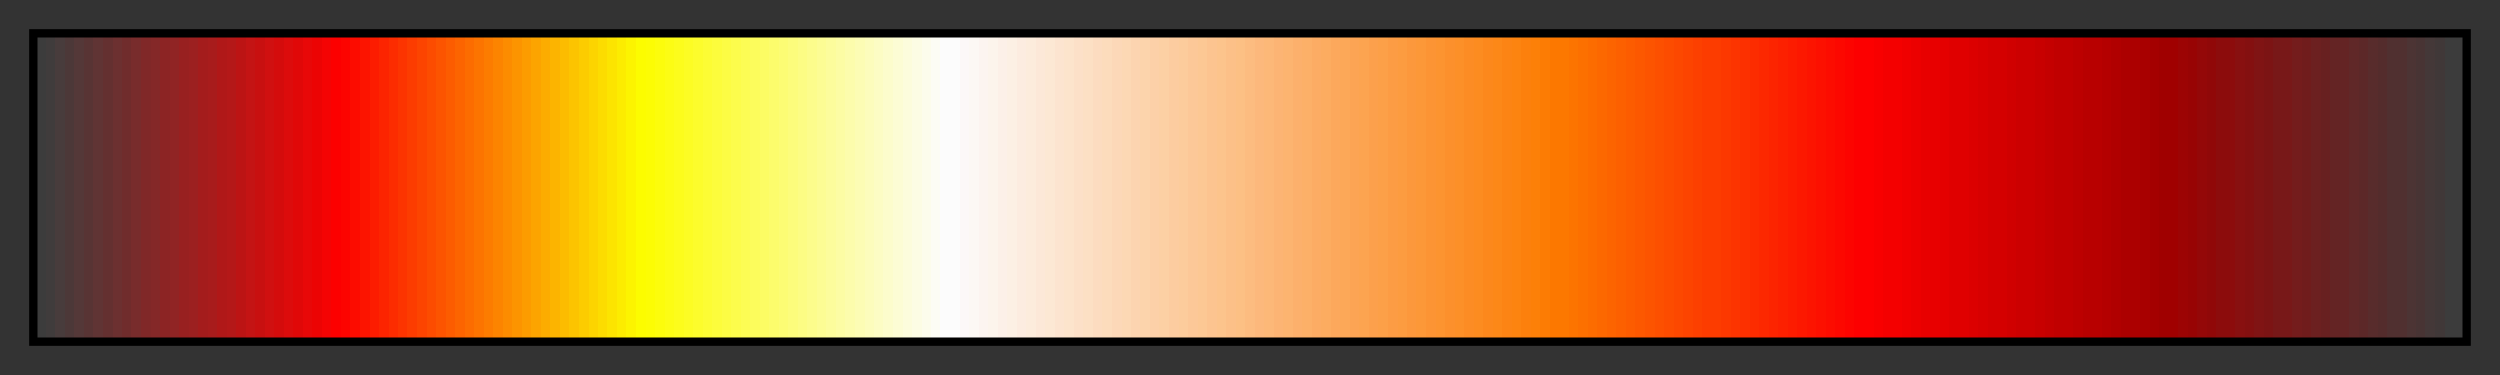 <?xml version="1.0" encoding="UTF-8"?>
<svg xmlns="http://www.w3.org/2000/svg" version="1.1" width="300px" height="45px" viewBox="0 0 300 45">
  <rect x="0" y="0" width="300" height="45" fill="#333333" stroke="none"/>
  <g>
    <defs>
      <linearGradient id="volcano" gradientUnits="objectBoundingBox" spreadMethod="pad" x1="0%" x2="100%" y1="0%" y2="0%">
        <stop offset="0.00%" stop-color="rgb(60,60,60)" stop-opacity="1"/>
        <stop offset="0.39%" stop-color="rgb(60,60,60)" stop-opacity="1"/>
        <stop offset="0.39%" stop-color="rgb(64,60,60)" stop-opacity="1"/>
        <stop offset="0.78%" stop-color="rgb(64,60,60)" stop-opacity="1"/>
        <stop offset="0.78%" stop-color="rgb(72,60,60)" stop-opacity="1"/>
        <stop offset="1.18%" stop-color="rgb(72,60,60)" stop-opacity="1"/>
        <stop offset="1.18%" stop-color="rgb(76,56,56)" stop-opacity="1"/>
        <stop offset="1.57%" stop-color="rgb(76,56,56)" stop-opacity="1"/>
        <stop offset="1.57%" stop-color="rgb(84,56,56)" stop-opacity="1"/>
        <stop offset="1.96%" stop-color="rgb(84,56,56)" stop-opacity="1"/>
        <stop offset="1.96%" stop-color="rgb(88,52,52)" stop-opacity="1"/>
        <stop offset="2.35%" stop-color="rgb(88,52,52)" stop-opacity="1"/>
        <stop offset="2.35%" stop-color="rgb(96,52,52)" stop-opacity="1"/>
        <stop offset="2.75%" stop-color="rgb(96,52,52)" stop-opacity="1"/>
        <stop offset="2.75%" stop-color="rgb(100,48,48)" stop-opacity="1"/>
        <stop offset="3.14%" stop-color="rgb(100,48,48)" stop-opacity="1"/>
        <stop offset="3.14%" stop-color="rgb(108,48,48)" stop-opacity="1"/>
        <stop offset="3.53%" stop-color="rgb(108,48,48)" stop-opacity="1"/>
        <stop offset="3.53%" stop-color="rgb(112,44,44)" stop-opacity="1"/>
        <stop offset="3.92%" stop-color="rgb(112,44,44)" stop-opacity="1"/>
        <stop offset="3.92%" stop-color="rgb(120,44,44)" stop-opacity="1"/>
        <stop offset="4.31%" stop-color="rgb(120,44,44)" stop-opacity="1"/>
        <stop offset="4.31%" stop-color="rgb(128,40,40)" stop-opacity="1"/>
        <stop offset="4.71%" stop-color="rgb(128,40,40)" stop-opacity="1"/>
        <stop offset="4.71%" stop-color="rgb(132,40,40)" stop-opacity="1"/>
        <stop offset="5.10%" stop-color="rgb(132,40,40)" stop-opacity="1"/>
        <stop offset="5.10%" stop-color="rgb(140,36,36)" stop-opacity="1"/>
        <stop offset="5.49%" stop-color="rgb(140,36,36)" stop-opacity="1"/>
        <stop offset="5.49%" stop-color="rgb(144,36,36)" stop-opacity="1"/>
        <stop offset="5.88%" stop-color="rgb(144,36,36)" stop-opacity="1"/>
        <stop offset="5.88%" stop-color="rgb(152,32,32)" stop-opacity="1"/>
        <stop offset="6.27%" stop-color="rgb(152,32,32)" stop-opacity="1"/>
        <stop offset="6.27%" stop-color="rgb(156,32,32)" stop-opacity="1"/>
        <stop offset="6.67%" stop-color="rgb(156,32,32)" stop-opacity="1"/>
        <stop offset="6.67%" stop-color="rgb(164,28,28)" stop-opacity="1"/>
        <stop offset="7.06%" stop-color="rgb(164,28,28)" stop-opacity="1"/>
        <stop offset="7.06%" stop-color="rgb(168,28,28)" stop-opacity="1"/>
        <stop offset="7.45%" stop-color="rgb(168,28,28)" stop-opacity="1"/>
        <stop offset="7.45%" stop-color="rgb(176,24,24)" stop-opacity="1"/>
        <stop offset="7.84%" stop-color="rgb(176,24,24)" stop-opacity="1"/>
        <stop offset="7.84%" stop-color="rgb(180,24,24)" stop-opacity="1"/>
        <stop offset="8.24%" stop-color="rgb(180,24,24)" stop-opacity="1"/>
        <stop offset="8.24%" stop-color="rgb(188,20,20)" stop-opacity="1"/>
        <stop offset="8.63%" stop-color="rgb(188,20,20)" stop-opacity="1"/>
        <stop offset="8.63%" stop-color="rgb(196,20,20)" stop-opacity="1"/>
        <stop offset="9.02%" stop-color="rgb(196,20,20)" stop-opacity="1"/>
        <stop offset="9.02%" stop-color="rgb(200,16,16)" stop-opacity="1"/>
        <stop offset="9.41%" stop-color="rgb(200,16,16)" stop-opacity="1"/>
        <stop offset="9.41%" stop-color="rgb(208,16,16)" stop-opacity="1"/>
        <stop offset="9.80%" stop-color="rgb(208,16,16)" stop-opacity="1"/>
        <stop offset="9.80%" stop-color="rgb(212,12,12)" stop-opacity="1"/>
        <stop offset="10.20%" stop-color="rgb(212,12,12)" stop-opacity="1"/>
        <stop offset="10.20%" stop-color="rgb(220,12,12)" stop-opacity="1"/>
        <stop offset="10.59%" stop-color="rgb(220,12,12)" stop-opacity="1"/>
        <stop offset="10.59%" stop-color="rgb(224,8,8)" stop-opacity="1"/>
        <stop offset="10.98%" stop-color="rgb(224,8,8)" stop-opacity="1"/>
        <stop offset="10.98%" stop-color="rgb(232,8,8)" stop-opacity="1"/>
        <stop offset="11.37%" stop-color="rgb(232,8,8)" stop-opacity="1"/>
        <stop offset="11.37%" stop-color="rgb(236,4,4)" stop-opacity="1"/>
        <stop offset="11.76%" stop-color="rgb(236,4,4)" stop-opacity="1"/>
        <stop offset="11.76%" stop-color="rgb(244,4,4)" stop-opacity="1"/>
        <stop offset="12.16%" stop-color="rgb(244,4,4)" stop-opacity="1"/>
        <stop offset="12.16%" stop-color="rgb(252,0,0)" stop-opacity="1"/>
        <stop offset="12.55%" stop-color="rgb(252,0,0)" stop-opacity="1"/>
        <stop offset="12.55%" stop-color="rgb(252,4,0)" stop-opacity="1"/>
        <stop offset="12.94%" stop-color="rgb(252,4,0)" stop-opacity="1"/>
        <stop offset="12.94%" stop-color="rgb(252,12,0)" stop-opacity="1"/>
        <stop offset="13.33%" stop-color="rgb(252,12,0)" stop-opacity="1"/>
        <stop offset="13.33%" stop-color="rgb(252,20,0)" stop-opacity="1"/>
        <stop offset="13.73%" stop-color="rgb(252,20,0)" stop-opacity="1"/>
        <stop offset="13.73%" stop-color="rgb(252,28,0)" stop-opacity="1"/>
        <stop offset="14.12%" stop-color="rgb(252,28,0)" stop-opacity="1"/>
        <stop offset="14.12%" stop-color="rgb(252,36,0)" stop-opacity="1"/>
        <stop offset="14.51%" stop-color="rgb(252,36,0)" stop-opacity="1"/>
        <stop offset="14.51%" stop-color="rgb(252,44,0)" stop-opacity="1"/>
        <stop offset="14.90%" stop-color="rgb(252,44,0)" stop-opacity="1"/>
        <stop offset="14.90%" stop-color="rgb(252,52,0)" stop-opacity="1"/>
        <stop offset="15.29%" stop-color="rgb(252,52,0)" stop-opacity="1"/>
        <stop offset="15.29%" stop-color="rgb(252,60,0)" stop-opacity="1"/>
        <stop offset="15.69%" stop-color="rgb(252,60,0)" stop-opacity="1"/>
        <stop offset="15.69%" stop-color="rgb(252,68,0)" stop-opacity="1"/>
        <stop offset="16.08%" stop-color="rgb(252,68,0)" stop-opacity="1"/>
        <stop offset="16.08%" stop-color="rgb(252,76,0)" stop-opacity="1"/>
        <stop offset="16.47%" stop-color="rgb(252,76,0)" stop-opacity="1"/>
        <stop offset="16.47%" stop-color="rgb(252,84,0)" stop-opacity="1"/>
        <stop offset="16.86%" stop-color="rgb(252,84,0)" stop-opacity="1"/>
        <stop offset="16.86%" stop-color="rgb(252,92,0)" stop-opacity="1"/>
        <stop offset="17.25%" stop-color="rgb(252,92,0)" stop-opacity="1"/>
        <stop offset="17.25%" stop-color="rgb(252,100,0)" stop-opacity="1"/>
        <stop offset="17.65%" stop-color="rgb(252,100,0)" stop-opacity="1"/>
        <stop offset="17.65%" stop-color="rgb(252,108,0)" stop-opacity="1"/>
        <stop offset="18.04%" stop-color="rgb(252,108,0)" stop-opacity="1"/>
        <stop offset="18.04%" stop-color="rgb(252,116,0)" stop-opacity="1"/>
        <stop offset="18.43%" stop-color="rgb(252,116,0)" stop-opacity="1"/>
        <stop offset="18.43%" stop-color="rgb(252,124,0)" stop-opacity="1"/>
        <stop offset="18.82%" stop-color="rgb(252,124,0)" stop-opacity="1"/>
        <stop offset="18.82%" stop-color="rgb(252,132,0)" stop-opacity="1"/>
        <stop offset="19.22%" stop-color="rgb(252,132,0)" stop-opacity="1"/>
        <stop offset="19.22%" stop-color="rgb(252,140,0)" stop-opacity="1"/>
        <stop offset="19.61%" stop-color="rgb(252,140,0)" stop-opacity="1"/>
        <stop offset="19.61%" stop-color="rgb(252,148,0)" stop-opacity="1"/>
        <stop offset="20.00%" stop-color="rgb(252,148,0)" stop-opacity="1"/>
        <stop offset="20.00%" stop-color="rgb(252,156,0)" stop-opacity="1"/>
        <stop offset="20.39%" stop-color="rgb(252,156,0)" stop-opacity="1"/>
        <stop offset="20.39%" stop-color="rgb(252,164,0)" stop-opacity="1"/>
        <stop offset="20.78%" stop-color="rgb(252,164,0)" stop-opacity="1"/>
        <stop offset="20.78%" stop-color="rgb(252,172,0)" stop-opacity="1"/>
        <stop offset="21.18%" stop-color="rgb(252,172,0)" stop-opacity="1"/>
        <stop offset="21.18%" stop-color="rgb(252,180,0)" stop-opacity="1"/>
        <stop offset="21.57%" stop-color="rgb(252,180,0)" stop-opacity="1"/>
        <stop offset="21.57%" stop-color="rgb(252,188,0)" stop-opacity="1"/>
        <stop offset="21.96%" stop-color="rgb(252,188,0)" stop-opacity="1"/>
        <stop offset="21.96%" stop-color="rgb(252,196,0)" stop-opacity="1"/>
        <stop offset="22.35%" stop-color="rgb(252,196,0)" stop-opacity="1"/>
        <stop offset="22.35%" stop-color="rgb(252,204,0)" stop-opacity="1"/>
        <stop offset="22.75%" stop-color="rgb(252,204,0)" stop-opacity="1"/>
        <stop offset="22.75%" stop-color="rgb(252,212,0)" stop-opacity="1"/>
        <stop offset="23.14%" stop-color="rgb(252,212,0)" stop-opacity="1"/>
        <stop offset="23.14%" stop-color="rgb(252,220,0)" stop-opacity="1"/>
        <stop offset="23.53%" stop-color="rgb(252,220,0)" stop-opacity="1"/>
        <stop offset="23.53%" stop-color="rgb(252,228,0)" stop-opacity="1"/>
        <stop offset="23.92%" stop-color="rgb(252,228,0)" stop-opacity="1"/>
        <stop offset="23.92%" stop-color="rgb(252,236,0)" stop-opacity="1"/>
        <stop offset="24.31%" stop-color="rgb(252,236,0)" stop-opacity="1"/>
        <stop offset="24.31%" stop-color="rgb(252,244,0)" stop-opacity="1"/>
        <stop offset="24.71%" stop-color="rgb(252,244,0)" stop-opacity="1"/>
        <stop offset="24.71%" stop-color="rgb(252,252,0)" stop-opacity="1"/>
        <stop offset="25.10%" stop-color="rgb(252,252,0)" stop-opacity="1"/>
        <stop offset="25.10%" stop-color="rgb(252,252,4)" stop-opacity="1"/>
        <stop offset="25.49%" stop-color="rgb(252,252,4)" stop-opacity="1"/>
        <stop offset="25.49%" stop-color="rgb(252,252,12)" stop-opacity="1"/>
        <stop offset="25.88%" stop-color="rgb(252,252,12)" stop-opacity="1"/>
        <stop offset="25.88%" stop-color="rgb(252,252,20)" stop-opacity="1"/>
        <stop offset="26.27%" stop-color="rgb(252,252,20)" stop-opacity="1"/>
        <stop offset="26.27%" stop-color="rgb(252,252,28)" stop-opacity="1"/>
        <stop offset="26.67%" stop-color="rgb(252,252,28)" stop-opacity="1"/>
        <stop offset="26.67%" stop-color="rgb(252,252,36)" stop-opacity="1"/>
        <stop offset="27.06%" stop-color="rgb(252,252,36)" stop-opacity="1"/>
        <stop offset="27.06%" stop-color="rgb(252,252,44)" stop-opacity="1"/>
        <stop offset="27.45%" stop-color="rgb(252,252,44)" stop-opacity="1"/>
        <stop offset="27.45%" stop-color="rgb(252,252,52)" stop-opacity="1"/>
        <stop offset="27.84%" stop-color="rgb(252,252,52)" stop-opacity="1"/>
        <stop offset="27.84%" stop-color="rgb(252,252,60)" stop-opacity="1"/>
        <stop offset="28.24%" stop-color="rgb(252,252,60)" stop-opacity="1"/>
        <stop offset="28.24%" stop-color="rgb(252,252,68)" stop-opacity="1"/>
        <stop offset="28.63%" stop-color="rgb(252,252,68)" stop-opacity="1"/>
        <stop offset="28.63%" stop-color="rgb(252,252,76)" stop-opacity="1"/>
        <stop offset="29.02%" stop-color="rgb(252,252,76)" stop-opacity="1"/>
        <stop offset="29.02%" stop-color="rgb(252,252,84)" stop-opacity="1"/>
        <stop offset="29.41%" stop-color="rgb(252,252,84)" stop-opacity="1"/>
        <stop offset="29.41%" stop-color="rgb(252,252,92)" stop-opacity="1"/>
        <stop offset="29.80%" stop-color="rgb(252,252,92)" stop-opacity="1"/>
        <stop offset="29.80%" stop-color="rgb(252,252,100)" stop-opacity="1"/>
        <stop offset="30.20%" stop-color="rgb(252,252,100)" stop-opacity="1"/>
        <stop offset="30.20%" stop-color="rgb(252,252,108)" stop-opacity="1"/>
        <stop offset="30.59%" stop-color="rgb(252,252,108)" stop-opacity="1"/>
        <stop offset="30.59%" stop-color="rgb(252,252,116)" stop-opacity="1"/>
        <stop offset="30.98%" stop-color="rgb(252,252,116)" stop-opacity="1"/>
        <stop offset="30.98%" stop-color="rgb(252,252,124)" stop-opacity="1"/>
        <stop offset="31.37%" stop-color="rgb(252,252,124)" stop-opacity="1"/>
        <stop offset="31.37%" stop-color="rgb(252,252,132)" stop-opacity="1"/>
        <stop offset="31.76%" stop-color="rgb(252,252,132)" stop-opacity="1"/>
        <stop offset="31.76%" stop-color="rgb(252,252,140)" stop-opacity="1"/>
        <stop offset="32.16%" stop-color="rgb(252,252,140)" stop-opacity="1"/>
        <stop offset="32.16%" stop-color="rgb(252,252,148)" stop-opacity="1"/>
        <stop offset="32.55%" stop-color="rgb(252,252,148)" stop-opacity="1"/>
        <stop offset="32.55%" stop-color="rgb(252,252,156)" stop-opacity="1"/>
        <stop offset="32.94%" stop-color="rgb(252,252,156)" stop-opacity="1"/>
        <stop offset="32.94%" stop-color="rgb(252,252,164)" stop-opacity="1"/>
        <stop offset="33.33%" stop-color="rgb(252,252,164)" stop-opacity="1"/>
        <stop offset="33.33%" stop-color="rgb(252,252,172)" stop-opacity="1"/>
        <stop offset="33.73%" stop-color="rgb(252,252,172)" stop-opacity="1"/>
        <stop offset="33.73%" stop-color="rgb(252,252,180)" stop-opacity="1"/>
        <stop offset="34.12%" stop-color="rgb(252,252,180)" stop-opacity="1"/>
        <stop offset="34.12%" stop-color="rgb(252,252,188)" stop-opacity="1"/>
        <stop offset="34.51%" stop-color="rgb(252,252,188)" stop-opacity="1"/>
        <stop offset="34.51%" stop-color="rgb(252,252,196)" stop-opacity="1"/>
        <stop offset="34.90%" stop-color="rgb(252,252,196)" stop-opacity="1"/>
        <stop offset="34.90%" stop-color="rgb(252,252,204)" stop-opacity="1"/>
        <stop offset="35.29%" stop-color="rgb(252,252,204)" stop-opacity="1"/>
        <stop offset="35.29%" stop-color="rgb(252,252,212)" stop-opacity="1"/>
        <stop offset="35.69%" stop-color="rgb(252,252,212)" stop-opacity="1"/>
        <stop offset="35.69%" stop-color="rgb(252,252,220)" stop-opacity="1"/>
        <stop offset="36.08%" stop-color="rgb(252,252,220)" stop-opacity="1"/>
        <stop offset="36.08%" stop-color="rgb(252,252,228)" stop-opacity="1"/>
        <stop offset="36.47%" stop-color="rgb(252,252,228)" stop-opacity="1"/>
        <stop offset="36.47%" stop-color="rgb(252,252,236)" stop-opacity="1"/>
        <stop offset="36.86%" stop-color="rgb(252,252,236)" stop-opacity="1"/>
        <stop offset="36.86%" stop-color="rgb(252,252,244)" stop-opacity="1"/>
        <stop offset="37.25%" stop-color="rgb(252,252,244)" stop-opacity="1"/>
        <stop offset="37.25%" stop-color="rgb(252,252,252)" stop-opacity="1"/>
        <stop offset="37.65%" stop-color="rgb(252,252,252)" stop-opacity="1"/>
        <stop offset="38.04%" stop-color="rgb(252,252,252)" stop-opacity="1"/>
        <stop offset="38.04%" stop-color="rgb(252,248,248)" stop-opacity="1"/>
        <stop offset="38.43%" stop-color="rgb(252,248,248)" stop-opacity="1"/>
        <stop offset="38.43%" stop-color="rgb(252,248,244)" stop-opacity="1"/>
        <stop offset="38.82%" stop-color="rgb(252,248,244)" stop-opacity="1"/>
        <stop offset="38.82%" stop-color="rgb(252,244,240)" stop-opacity="1"/>
        <stop offset="39.22%" stop-color="rgb(252,244,240)" stop-opacity="1"/>
        <stop offset="39.22%" stop-color="rgb(252,244,236)" stop-opacity="1"/>
        <stop offset="39.61%" stop-color="rgb(252,244,236)" stop-opacity="1"/>
        <stop offset="39.61%" stop-color="rgb(252,240,232)" stop-opacity="1"/>
        <stop offset="40.00%" stop-color="rgb(252,240,232)" stop-opacity="1"/>
        <stop offset="40.00%" stop-color="rgb(252,240,228)" stop-opacity="1"/>
        <stop offset="40.39%" stop-color="rgb(252,240,228)" stop-opacity="1"/>
        <stop offset="40.39%" stop-color="rgb(252,236,224)" stop-opacity="1"/>
        <stop offset="40.78%" stop-color="rgb(252,236,224)" stop-opacity="1"/>
        <stop offset="40.78%" stop-color="rgb(252,236,220)" stop-opacity="1"/>
        <stop offset="41.18%" stop-color="rgb(252,236,220)" stop-opacity="1"/>
        <stop offset="41.18%" stop-color="rgb(252,232,216)" stop-opacity="1"/>
        <stop offset="41.57%" stop-color="rgb(252,232,216)" stop-opacity="1"/>
        <stop offset="41.57%" stop-color="rgb(252,232,212)" stop-opacity="1"/>
        <stop offset="41.96%" stop-color="rgb(252,232,212)" stop-opacity="1"/>
        <stop offset="41.96%" stop-color="rgb(252,228,208)" stop-opacity="1"/>
        <stop offset="42.35%" stop-color="rgb(252,228,208)" stop-opacity="1"/>
        <stop offset="42.35%" stop-color="rgb(252,228,204)" stop-opacity="1"/>
        <stop offset="42.75%" stop-color="rgb(252,228,204)" stop-opacity="1"/>
        <stop offset="42.75%" stop-color="rgb(252,224,200)" stop-opacity="1"/>
        <stop offset="43.14%" stop-color="rgb(252,224,200)" stop-opacity="1"/>
        <stop offset="43.14%" stop-color="rgb(252,224,196)" stop-opacity="1"/>
        <stop offset="43.53%" stop-color="rgb(252,224,196)" stop-opacity="1"/>
        <stop offset="43.53%" stop-color="rgb(252,220,192)" stop-opacity="1"/>
        <stop offset="43.92%" stop-color="rgb(252,220,192)" stop-opacity="1"/>
        <stop offset="43.92%" stop-color="rgb(252,220,188)" stop-opacity="1"/>
        <stop offset="44.31%" stop-color="rgb(252,220,188)" stop-opacity="1"/>
        <stop offset="44.31%" stop-color="rgb(252,216,184)" stop-opacity="1"/>
        <stop offset="44.71%" stop-color="rgb(252,216,184)" stop-opacity="1"/>
        <stop offset="44.71%" stop-color="rgb(252,216,180)" stop-opacity="1"/>
        <stop offset="45.10%" stop-color="rgb(252,216,180)" stop-opacity="1"/>
        <stop offset="45.10%" stop-color="rgb(252,212,176)" stop-opacity="1"/>
        <stop offset="45.49%" stop-color="rgb(252,212,176)" stop-opacity="1"/>
        <stop offset="45.49%" stop-color="rgb(252,212,172)" stop-opacity="1"/>
        <stop offset="45.88%" stop-color="rgb(252,212,172)" stop-opacity="1"/>
        <stop offset="45.88%" stop-color="rgb(252,208,168)" stop-opacity="1"/>
        <stop offset="46.27%" stop-color="rgb(252,208,168)" stop-opacity="1"/>
        <stop offset="46.27%" stop-color="rgb(252,208,164)" stop-opacity="1"/>
        <stop offset="46.67%" stop-color="rgb(252,208,164)" stop-opacity="1"/>
        <stop offset="46.67%" stop-color="rgb(252,204,160)" stop-opacity="1"/>
        <stop offset="47.06%" stop-color="rgb(252,204,160)" stop-opacity="1"/>
        <stop offset="47.06%" stop-color="rgb(252,204,156)" stop-opacity="1"/>
        <stop offset="47.45%" stop-color="rgb(252,204,156)" stop-opacity="1"/>
        <stop offset="47.45%" stop-color="rgb(252,200,152)" stop-opacity="1"/>
        <stop offset="47.84%" stop-color="rgb(252,200,152)" stop-opacity="1"/>
        <stop offset="47.84%" stop-color="rgb(252,200,148)" stop-opacity="1"/>
        <stop offset="48.24%" stop-color="rgb(252,200,148)" stop-opacity="1"/>
        <stop offset="48.24%" stop-color="rgb(252,196,144)" stop-opacity="1"/>
        <stop offset="48.63%" stop-color="rgb(252,196,144)" stop-opacity="1"/>
        <stop offset="48.63%" stop-color="rgb(252,196,140)" stop-opacity="1"/>
        <stop offset="49.02%" stop-color="rgb(252,196,140)" stop-opacity="1"/>
        <stop offset="49.02%" stop-color="rgb(252,192,136)" stop-opacity="1"/>
        <stop offset="49.41%" stop-color="rgb(252,192,136)" stop-opacity="1"/>
        <stop offset="49.41%" stop-color="rgb(252,192,132)" stop-opacity="1"/>
        <stop offset="49.80%" stop-color="rgb(252,192,132)" stop-opacity="1"/>
        <stop offset="49.80%" stop-color="rgb(252,188,128)" stop-opacity="1"/>
        <stop offset="50.20%" stop-color="rgb(252,188,128)" stop-opacity="1"/>
        <stop offset="50.20%" stop-color="rgb(252,184,124)" stop-opacity="1"/>
        <stop offset="50.59%" stop-color="rgb(252,184,124)" stop-opacity="1"/>
        <stop offset="50.59%" stop-color="rgb(252,184,120)" stop-opacity="1"/>
        <stop offset="50.98%" stop-color="rgb(252,184,120)" stop-opacity="1"/>
        <stop offset="50.98%" stop-color="rgb(252,180,116)" stop-opacity="1"/>
        <stop offset="51.37%" stop-color="rgb(252,180,116)" stop-opacity="1"/>
        <stop offset="51.37%" stop-color="rgb(252,180,112)" stop-opacity="1"/>
        <stop offset="51.76%" stop-color="rgb(252,180,112)" stop-opacity="1"/>
        <stop offset="51.76%" stop-color="rgb(252,176,108)" stop-opacity="1"/>
        <stop offset="52.16%" stop-color="rgb(252,176,108)" stop-opacity="1"/>
        <stop offset="52.16%" stop-color="rgb(252,176,104)" stop-opacity="1"/>
        <stop offset="52.55%" stop-color="rgb(252,176,104)" stop-opacity="1"/>
        <stop offset="52.55%" stop-color="rgb(252,172,100)" stop-opacity="1"/>
        <stop offset="52.94%" stop-color="rgb(252,172,100)" stop-opacity="1"/>
        <stop offset="52.94%" stop-color="rgb(252,172,96)" stop-opacity="1"/>
        <stop offset="53.33%" stop-color="rgb(252,172,96)" stop-opacity="1"/>
        <stop offset="53.33%" stop-color="rgb(252,168,92)" stop-opacity="1"/>
        <stop offset="53.73%" stop-color="rgb(252,168,92)" stop-opacity="1"/>
        <stop offset="53.73%" stop-color="rgb(252,168,88)" stop-opacity="1"/>
        <stop offset="54.12%" stop-color="rgb(252,168,88)" stop-opacity="1"/>
        <stop offset="54.12%" stop-color="rgb(252,164,84)" stop-opacity="1"/>
        <stop offset="54.51%" stop-color="rgb(252,164,84)" stop-opacity="1"/>
        <stop offset="54.51%" stop-color="rgb(252,164,80)" stop-opacity="1"/>
        <stop offset="54.90%" stop-color="rgb(252,164,80)" stop-opacity="1"/>
        <stop offset="54.90%" stop-color="rgb(252,160,76)" stop-opacity="1"/>
        <stop offset="55.29%" stop-color="rgb(252,160,76)" stop-opacity="1"/>
        <stop offset="55.29%" stop-color="rgb(252,160,72)" stop-opacity="1"/>
        <stop offset="55.69%" stop-color="rgb(252,160,72)" stop-opacity="1"/>
        <stop offset="55.69%" stop-color="rgb(252,156,68)" stop-opacity="1"/>
        <stop offset="56.08%" stop-color="rgb(252,156,68)" stop-opacity="1"/>
        <stop offset="56.08%" stop-color="rgb(252,156,64)" stop-opacity="1"/>
        <stop offset="56.47%" stop-color="rgb(252,156,64)" stop-opacity="1"/>
        <stop offset="56.47%" stop-color="rgb(252,152,60)" stop-opacity="1"/>
        <stop offset="56.86%" stop-color="rgb(252,152,60)" stop-opacity="1"/>
        <stop offset="56.86%" stop-color="rgb(252,152,56)" stop-opacity="1"/>
        <stop offset="57.25%" stop-color="rgb(252,152,56)" stop-opacity="1"/>
        <stop offset="57.25%" stop-color="rgb(252,148,52)" stop-opacity="1"/>
        <stop offset="57.65%" stop-color="rgb(252,148,52)" stop-opacity="1"/>
        <stop offset="57.65%" stop-color="rgb(252,148,48)" stop-opacity="1"/>
        <stop offset="58.04%" stop-color="rgb(252,148,48)" stop-opacity="1"/>
        <stop offset="58.04%" stop-color="rgb(252,144,44)" stop-opacity="1"/>
        <stop offset="58.43%" stop-color="rgb(252,144,44)" stop-opacity="1"/>
        <stop offset="58.43%" stop-color="rgb(252,144,40)" stop-opacity="1"/>
        <stop offset="58.82%" stop-color="rgb(252,144,40)" stop-opacity="1"/>
        <stop offset="58.82%" stop-color="rgb(252,140,36)" stop-opacity="1"/>
        <stop offset="59.22%" stop-color="rgb(252,140,36)" stop-opacity="1"/>
        <stop offset="59.22%" stop-color="rgb(252,140,32)" stop-opacity="1"/>
        <stop offset="59.61%" stop-color="rgb(252,140,32)" stop-opacity="1"/>
        <stop offset="59.61%" stop-color="rgb(252,136,28)" stop-opacity="1"/>
        <stop offset="60.00%" stop-color="rgb(252,136,28)" stop-opacity="1"/>
        <stop offset="60.00%" stop-color="rgb(252,136,24)" stop-opacity="1"/>
        <stop offset="60.39%" stop-color="rgb(252,136,24)" stop-opacity="1"/>
        <stop offset="60.39%" stop-color="rgb(252,132,20)" stop-opacity="1"/>
        <stop offset="60.78%" stop-color="rgb(252,132,20)" stop-opacity="1"/>
        <stop offset="60.78%" stop-color="rgb(252,132,16)" stop-opacity="1"/>
        <stop offset="61.18%" stop-color="rgb(252,132,16)" stop-opacity="1"/>
        <stop offset="61.18%" stop-color="rgb(252,128,12)" stop-opacity="1"/>
        <stop offset="61.57%" stop-color="rgb(252,128,12)" stop-opacity="1"/>
        <stop offset="61.57%" stop-color="rgb(252,128,8)" stop-opacity="1"/>
        <stop offset="61.96%" stop-color="rgb(252,128,8)" stop-opacity="1"/>
        <stop offset="61.96%" stop-color="rgb(252,124,4)" stop-opacity="1"/>
        <stop offset="62.35%" stop-color="rgb(252,124,4)" stop-opacity="1"/>
        <stop offset="62.35%" stop-color="rgb(252,120,0)" stop-opacity="1"/>
        <stop offset="62.75%" stop-color="rgb(252,120,0)" stop-opacity="1"/>
        <stop offset="63.14%" stop-color="rgb(252,120,0)" stop-opacity="1"/>
        <stop offset="63.14%" stop-color="rgb(252,116,0)" stop-opacity="1"/>
        <stop offset="63.53%" stop-color="rgb(252,116,0)" stop-opacity="1"/>
        <stop offset="63.53%" stop-color="rgb(252,112,0)" stop-opacity="1"/>
        <stop offset="63.92%" stop-color="rgb(252,112,0)" stop-opacity="1"/>
        <stop offset="63.92%" stop-color="rgb(252,108,0)" stop-opacity="1"/>
        <stop offset="64.31%" stop-color="rgb(252,108,0)" stop-opacity="1"/>
        <stop offset="64.31%" stop-color="rgb(252,104,0)" stop-opacity="1"/>
        <stop offset="64.71%" stop-color="rgb(252,104,0)" stop-opacity="1"/>
        <stop offset="64.71%" stop-color="rgb(252,100,0)" stop-opacity="1"/>
        <stop offset="65.10%" stop-color="rgb(252,100,0)" stop-opacity="1"/>
        <stop offset="65.10%" stop-color="rgb(252,96,0)" stop-opacity="1"/>
        <stop offset="65.49%" stop-color="rgb(252,96,0)" stop-opacity="1"/>
        <stop offset="65.49%" stop-color="rgb(252,92,0)" stop-opacity="1"/>
        <stop offset="65.88%" stop-color="rgb(252,92,0)" stop-opacity="1"/>
        <stop offset="65.88%" stop-color="rgb(252,88,0)" stop-opacity="1"/>
        <stop offset="66.27%" stop-color="rgb(252,88,0)" stop-opacity="1"/>
        <stop offset="66.27%" stop-color="rgb(252,84,0)" stop-opacity="1"/>
        <stop offset="66.67%" stop-color="rgb(252,84,0)" stop-opacity="1"/>
        <stop offset="66.67%" stop-color="rgb(252,80,0)" stop-opacity="1"/>
        <stop offset="67.06%" stop-color="rgb(252,80,0)" stop-opacity="1"/>
        <stop offset="67.06%" stop-color="rgb(252,76,0)" stop-opacity="1"/>
        <stop offset="67.45%" stop-color="rgb(252,76,0)" stop-opacity="1"/>
        <stop offset="67.45%" stop-color="rgb(252,72,0)" stop-opacity="1"/>
        <stop offset="67.84%" stop-color="rgb(252,72,0)" stop-opacity="1"/>
        <stop offset="67.84%" stop-color="rgb(252,68,0)" stop-opacity="1"/>
        <stop offset="68.24%" stop-color="rgb(252,68,0)" stop-opacity="1"/>
        <stop offset="68.24%" stop-color="rgb(252,64,0)" stop-opacity="1"/>
        <stop offset="68.63%" stop-color="rgb(252,64,0)" stop-opacity="1"/>
        <stop offset="68.63%" stop-color="rgb(252,60,0)" stop-opacity="1"/>
        <stop offset="69.02%" stop-color="rgb(252,60,0)" stop-opacity="1"/>
        <stop offset="69.41%" stop-color="rgb(252,60,0)" stop-opacity="1"/>
        <stop offset="69.41%" stop-color="rgb(252,56,0)" stop-opacity="1"/>
        <stop offset="69.80%" stop-color="rgb(252,56,0)" stop-opacity="1"/>
        <stop offset="69.80%" stop-color="rgb(252,52,0)" stop-opacity="1"/>
        <stop offset="70.20%" stop-color="rgb(252,52,0)" stop-opacity="1"/>
        <stop offset="70.20%" stop-color="rgb(252,48,0)" stop-opacity="1"/>
        <stop offset="70.59%" stop-color="rgb(252,48,0)" stop-opacity="1"/>
        <stop offset="70.59%" stop-color="rgb(252,44,0)" stop-opacity="1"/>
        <stop offset="70.98%" stop-color="rgb(252,44,0)" stop-opacity="1"/>
        <stop offset="70.98%" stop-color="rgb(252,40,0)" stop-opacity="1"/>
        <stop offset="71.37%" stop-color="rgb(252,40,0)" stop-opacity="1"/>
        <stop offset="71.37%" stop-color="rgb(252,36,0)" stop-opacity="1"/>
        <stop offset="71.76%" stop-color="rgb(252,36,0)" stop-opacity="1"/>
        <stop offset="71.76%" stop-color="rgb(252,32,0)" stop-opacity="1"/>
        <stop offset="72.16%" stop-color="rgb(252,32,0)" stop-opacity="1"/>
        <stop offset="72.16%" stop-color="rgb(252,28,0)" stop-opacity="1"/>
        <stop offset="72.55%" stop-color="rgb(252,28,0)" stop-opacity="1"/>
        <stop offset="72.55%" stop-color="rgb(252,24,0)" stop-opacity="1"/>
        <stop offset="72.94%" stop-color="rgb(252,24,0)" stop-opacity="1"/>
        <stop offset="72.94%" stop-color="rgb(252,20,0)" stop-opacity="1"/>
        <stop offset="73.33%" stop-color="rgb(252,20,0)" stop-opacity="1"/>
        <stop offset="73.33%" stop-color="rgb(252,16,0)" stop-opacity="1"/>
        <stop offset="73.73%" stop-color="rgb(252,16,0)" stop-opacity="1"/>
        <stop offset="73.73%" stop-color="rgb(252,12,0)" stop-opacity="1"/>
        <stop offset="74.12%" stop-color="rgb(252,12,0)" stop-opacity="1"/>
        <stop offset="74.12%" stop-color="rgb(252,8,0)" stop-opacity="1"/>
        <stop offset="74.51%" stop-color="rgb(252,8,0)" stop-opacity="1"/>
        <stop offset="74.51%" stop-color="rgb(252,4,0)" stop-opacity="1"/>
        <stop offset="74.90%" stop-color="rgb(252,4,0)" stop-opacity="1"/>
        <stop offset="74.90%" stop-color="rgb(252,0,0)" stop-opacity="1"/>
        <stop offset="75.29%" stop-color="rgb(252,0,0)" stop-opacity="1"/>
        <stop offset="75.69%" stop-color="rgb(252,0,0)" stop-opacity="1"/>
        <stop offset="75.69%" stop-color="rgb(248,0,0)" stop-opacity="1"/>
        <stop offset="76.08%" stop-color="rgb(248,0,0)" stop-opacity="1"/>
        <stop offset="76.08%" stop-color="rgb(244,0,0)" stop-opacity="1"/>
        <stop offset="76.47%" stop-color="rgb(244,0,0)" stop-opacity="1"/>
        <stop offset="76.86%" stop-color="rgb(244,0,0)" stop-opacity="1"/>
        <stop offset="76.86%" stop-color="rgb(240,0,0)" stop-opacity="1"/>
        <stop offset="77.25%" stop-color="rgb(240,0,0)" stop-opacity="1"/>
        <stop offset="77.25%" stop-color="rgb(236,0,0)" stop-opacity="1"/>
        <stop offset="77.65%" stop-color="rgb(236,0,0)" stop-opacity="1"/>
        <stop offset="77.65%" stop-color="rgb(232,0,0)" stop-opacity="1"/>
        <stop offset="78.04%" stop-color="rgb(232,0,0)" stop-opacity="1"/>
        <stop offset="78.43%" stop-color="rgb(232,0,0)" stop-opacity="1"/>
        <stop offset="78.43%" stop-color="rgb(228,0,0)" stop-opacity="1"/>
        <stop offset="78.82%" stop-color="rgb(228,0,0)" stop-opacity="1"/>
        <stop offset="78.82%" stop-color="rgb(224,0,0)" stop-opacity="1"/>
        <stop offset="79.22%" stop-color="rgb(224,0,0)" stop-opacity="1"/>
        <stop offset="79.61%" stop-color="rgb(224,0,0)" stop-opacity="1"/>
        <stop offset="79.61%" stop-color="rgb(220,0,0)" stop-opacity="1"/>
        <stop offset="80.00%" stop-color="rgb(220,0,0)" stop-opacity="1"/>
        <stop offset="80.00%" stop-color="rgb(216,0,0)" stop-opacity="1"/>
        <stop offset="80.39%" stop-color="rgb(216,0,0)" stop-opacity="1"/>
        <stop offset="80.39%" stop-color="rgb(212,0,0)" stop-opacity="1"/>
        <stop offset="80.78%" stop-color="rgb(212,0,0)" stop-opacity="1"/>
        <stop offset="81.18%" stop-color="rgb(212,0,0)" stop-opacity="1"/>
        <stop offset="81.18%" stop-color="rgb(208,0,0)" stop-opacity="1"/>
        <stop offset="81.57%" stop-color="rgb(208,0,0)" stop-opacity="1"/>
        <stop offset="81.57%" stop-color="rgb(204,0,0)" stop-opacity="1"/>
        <stop offset="81.96%" stop-color="rgb(204,0,0)" stop-opacity="1"/>
        <stop offset="82.35%" stop-color="rgb(204,0,0)" stop-opacity="1"/>
        <stop offset="82.35%" stop-color="rgb(200,0,0)" stop-opacity="1"/>
        <stop offset="82.75%" stop-color="rgb(200,0,0)" stop-opacity="1"/>
        <stop offset="82.75%" stop-color="rgb(196,0,0)" stop-opacity="1"/>
        <stop offset="83.14%" stop-color="rgb(196,0,0)" stop-opacity="1"/>
        <stop offset="83.14%" stop-color="rgb(192,0,0)" stop-opacity="1"/>
        <stop offset="83.53%" stop-color="rgb(192,0,0)" stop-opacity="1"/>
        <stop offset="83.92%" stop-color="rgb(192,0,0)" stop-opacity="1"/>
        <stop offset="83.92%" stop-color="rgb(188,0,0)" stop-opacity="1"/>
        <stop offset="84.31%" stop-color="rgb(188,0,0)" stop-opacity="1"/>
        <stop offset="84.31%" stop-color="rgb(184,0,0)" stop-opacity="1"/>
        <stop offset="84.71%" stop-color="rgb(184,0,0)" stop-opacity="1"/>
        <stop offset="85.10%" stop-color="rgb(184,0,0)" stop-opacity="1"/>
        <stop offset="85.10%" stop-color="rgb(180,0,0)" stop-opacity="1"/>
        <stop offset="85.49%" stop-color="rgb(180,0,0)" stop-opacity="1"/>
        <stop offset="85.49%" stop-color="rgb(176,0,0)" stop-opacity="1"/>
        <stop offset="85.88%" stop-color="rgb(176,0,0)" stop-opacity="1"/>
        <stop offset="85.88%" stop-color="rgb(172,0,0)" stop-opacity="1"/>
        <stop offset="86.27%" stop-color="rgb(172,0,0)" stop-opacity="1"/>
        <stop offset="86.67%" stop-color="rgb(172,0,0)" stop-opacity="1"/>
        <stop offset="86.67%" stop-color="rgb(168,0,0)" stop-opacity="1"/>
        <stop offset="87.06%" stop-color="rgb(168,0,0)" stop-opacity="1"/>
        <stop offset="87.06%" stop-color="rgb(164,0,0)" stop-opacity="1"/>
        <stop offset="87.45%" stop-color="rgb(164,0,0)" stop-opacity="1"/>
        <stop offset="87.45%" stop-color="rgb(160,0,0)" stop-opacity="1"/>
        <stop offset="87.84%" stop-color="rgb(160,0,0)" stop-opacity="1"/>
        <stop offset="88.24%" stop-color="rgb(160,0,0)" stop-opacity="1"/>
        <stop offset="88.24%" stop-color="rgb(156,4,4)" stop-opacity="1"/>
        <stop offset="88.63%" stop-color="rgb(156,4,4)" stop-opacity="1"/>
        <stop offset="88.63%" stop-color="rgb(152,4,4)" stop-opacity="1"/>
        <stop offset="89.02%" stop-color="rgb(152,4,4)" stop-opacity="1"/>
        <stop offset="89.02%" stop-color="rgb(148,8,8)" stop-opacity="1"/>
        <stop offset="89.41%" stop-color="rgb(148,8,8)" stop-opacity="1"/>
        <stop offset="89.41%" stop-color="rgb(144,8,8)" stop-opacity="1"/>
        <stop offset="89.80%" stop-color="rgb(144,8,8)" stop-opacity="1"/>
        <stop offset="89.80%" stop-color="rgb(140,12,12)" stop-opacity="1"/>
        <stop offset="90.20%" stop-color="rgb(140,12,12)" stop-opacity="1"/>
        <stop offset="90.59%" stop-color="rgb(140,12,12)" stop-opacity="1"/>
        <stop offset="90.59%" stop-color="rgb(136,16,16)" stop-opacity="1"/>
        <stop offset="90.98%" stop-color="rgb(136,16,16)" stop-opacity="1"/>
        <stop offset="90.98%" stop-color="rgb(132,16,16)" stop-opacity="1"/>
        <stop offset="91.37%" stop-color="rgb(132,16,16)" stop-opacity="1"/>
        <stop offset="91.37%" stop-color="rgb(128,20,20)" stop-opacity="1"/>
        <stop offset="91.76%" stop-color="rgb(128,20,20)" stop-opacity="1"/>
        <stop offset="91.76%" stop-color="rgb(124,20,20)" stop-opacity="1"/>
        <stop offset="92.16%" stop-color="rgb(124,20,20)" stop-opacity="1"/>
        <stop offset="92.16%" stop-color="rgb(120,24,24)" stop-opacity="1"/>
        <stop offset="92.55%" stop-color="rgb(120,24,24)" stop-opacity="1"/>
        <stop offset="92.94%" stop-color="rgb(120,24,24)" stop-opacity="1"/>
        <stop offset="92.94%" stop-color="rgb(116,28,28)" stop-opacity="1"/>
        <stop offset="93.33%" stop-color="rgb(116,28,28)" stop-opacity="1"/>
        <stop offset="93.33%" stop-color="rgb(112,28,28)" stop-opacity="1"/>
        <stop offset="93.73%" stop-color="rgb(112,28,28)" stop-opacity="1"/>
        <stop offset="93.73%" stop-color="rgb(108,32,32)" stop-opacity="1"/>
        <stop offset="94.12%" stop-color="rgb(108,32,32)" stop-opacity="1"/>
        <stop offset="94.12%" stop-color="rgb(104,32,32)" stop-opacity="1"/>
        <stop offset="94.51%" stop-color="rgb(104,32,32)" stop-opacity="1"/>
        <stop offset="94.51%" stop-color="rgb(100,36,36)" stop-opacity="1"/>
        <stop offset="94.90%" stop-color="rgb(100,36,36)" stop-opacity="1"/>
        <stop offset="95.29%" stop-color="rgb(100,36,36)" stop-opacity="1"/>
        <stop offset="95.29%" stop-color="rgb(96,40,40)" stop-opacity="1"/>
        <stop offset="95.69%" stop-color="rgb(96,40,40)" stop-opacity="1"/>
        <stop offset="95.69%" stop-color="rgb(92,40,40)" stop-opacity="1"/>
        <stop offset="96.08%" stop-color="rgb(92,40,40)" stop-opacity="1"/>
        <stop offset="96.08%" stop-color="rgb(88,44,44)" stop-opacity="1"/>
        <stop offset="96.47%" stop-color="rgb(88,44,44)" stop-opacity="1"/>
        <stop offset="96.47%" stop-color="rgb(84,44,44)" stop-opacity="1"/>
        <stop offset="96.86%" stop-color="rgb(84,44,44)" stop-opacity="1"/>
        <stop offset="96.86%" stop-color="rgb(80,48,48)" stop-opacity="1"/>
        <stop offset="97.25%" stop-color="rgb(80,48,48)" stop-opacity="1"/>
        <stop offset="97.65%" stop-color="rgb(80,48,48)" stop-opacity="1"/>
        <stop offset="97.65%" stop-color="rgb(76,52,52)" stop-opacity="1"/>
        <stop offset="98.04%" stop-color="rgb(76,52,52)" stop-opacity="1"/>
        <stop offset="98.04%" stop-color="rgb(72,52,52)" stop-opacity="1"/>
        <stop offset="98.43%" stop-color="rgb(72,52,52)" stop-opacity="1"/>
        <stop offset="98.43%" stop-color="rgb(68,56,56)" stop-opacity="1"/>
        <stop offset="98.82%" stop-color="rgb(68,56,56)" stop-opacity="1"/>
        <stop offset="98.82%" stop-color="rgb(64,56,56)" stop-opacity="1"/>
        <stop offset="99.22%" stop-color="rgb(64,56,56)" stop-opacity="1"/>
        <stop offset="99.22%" stop-color="rgb(60,60,60)" stop-opacity="1"/>
        <stop offset="99.61%" stop-color="rgb(60,60,60)" stop-opacity="1"/>
        <stop offset="100.00%" stop-color="rgb(60,60,60)" stop-opacity="1"/>
      </linearGradient>
    </defs>
    <rect fill="url(#volcano)" x="4" y="4" width="292" height="37" stroke="black" stroke-width="1"/>
  </g>
</svg>
